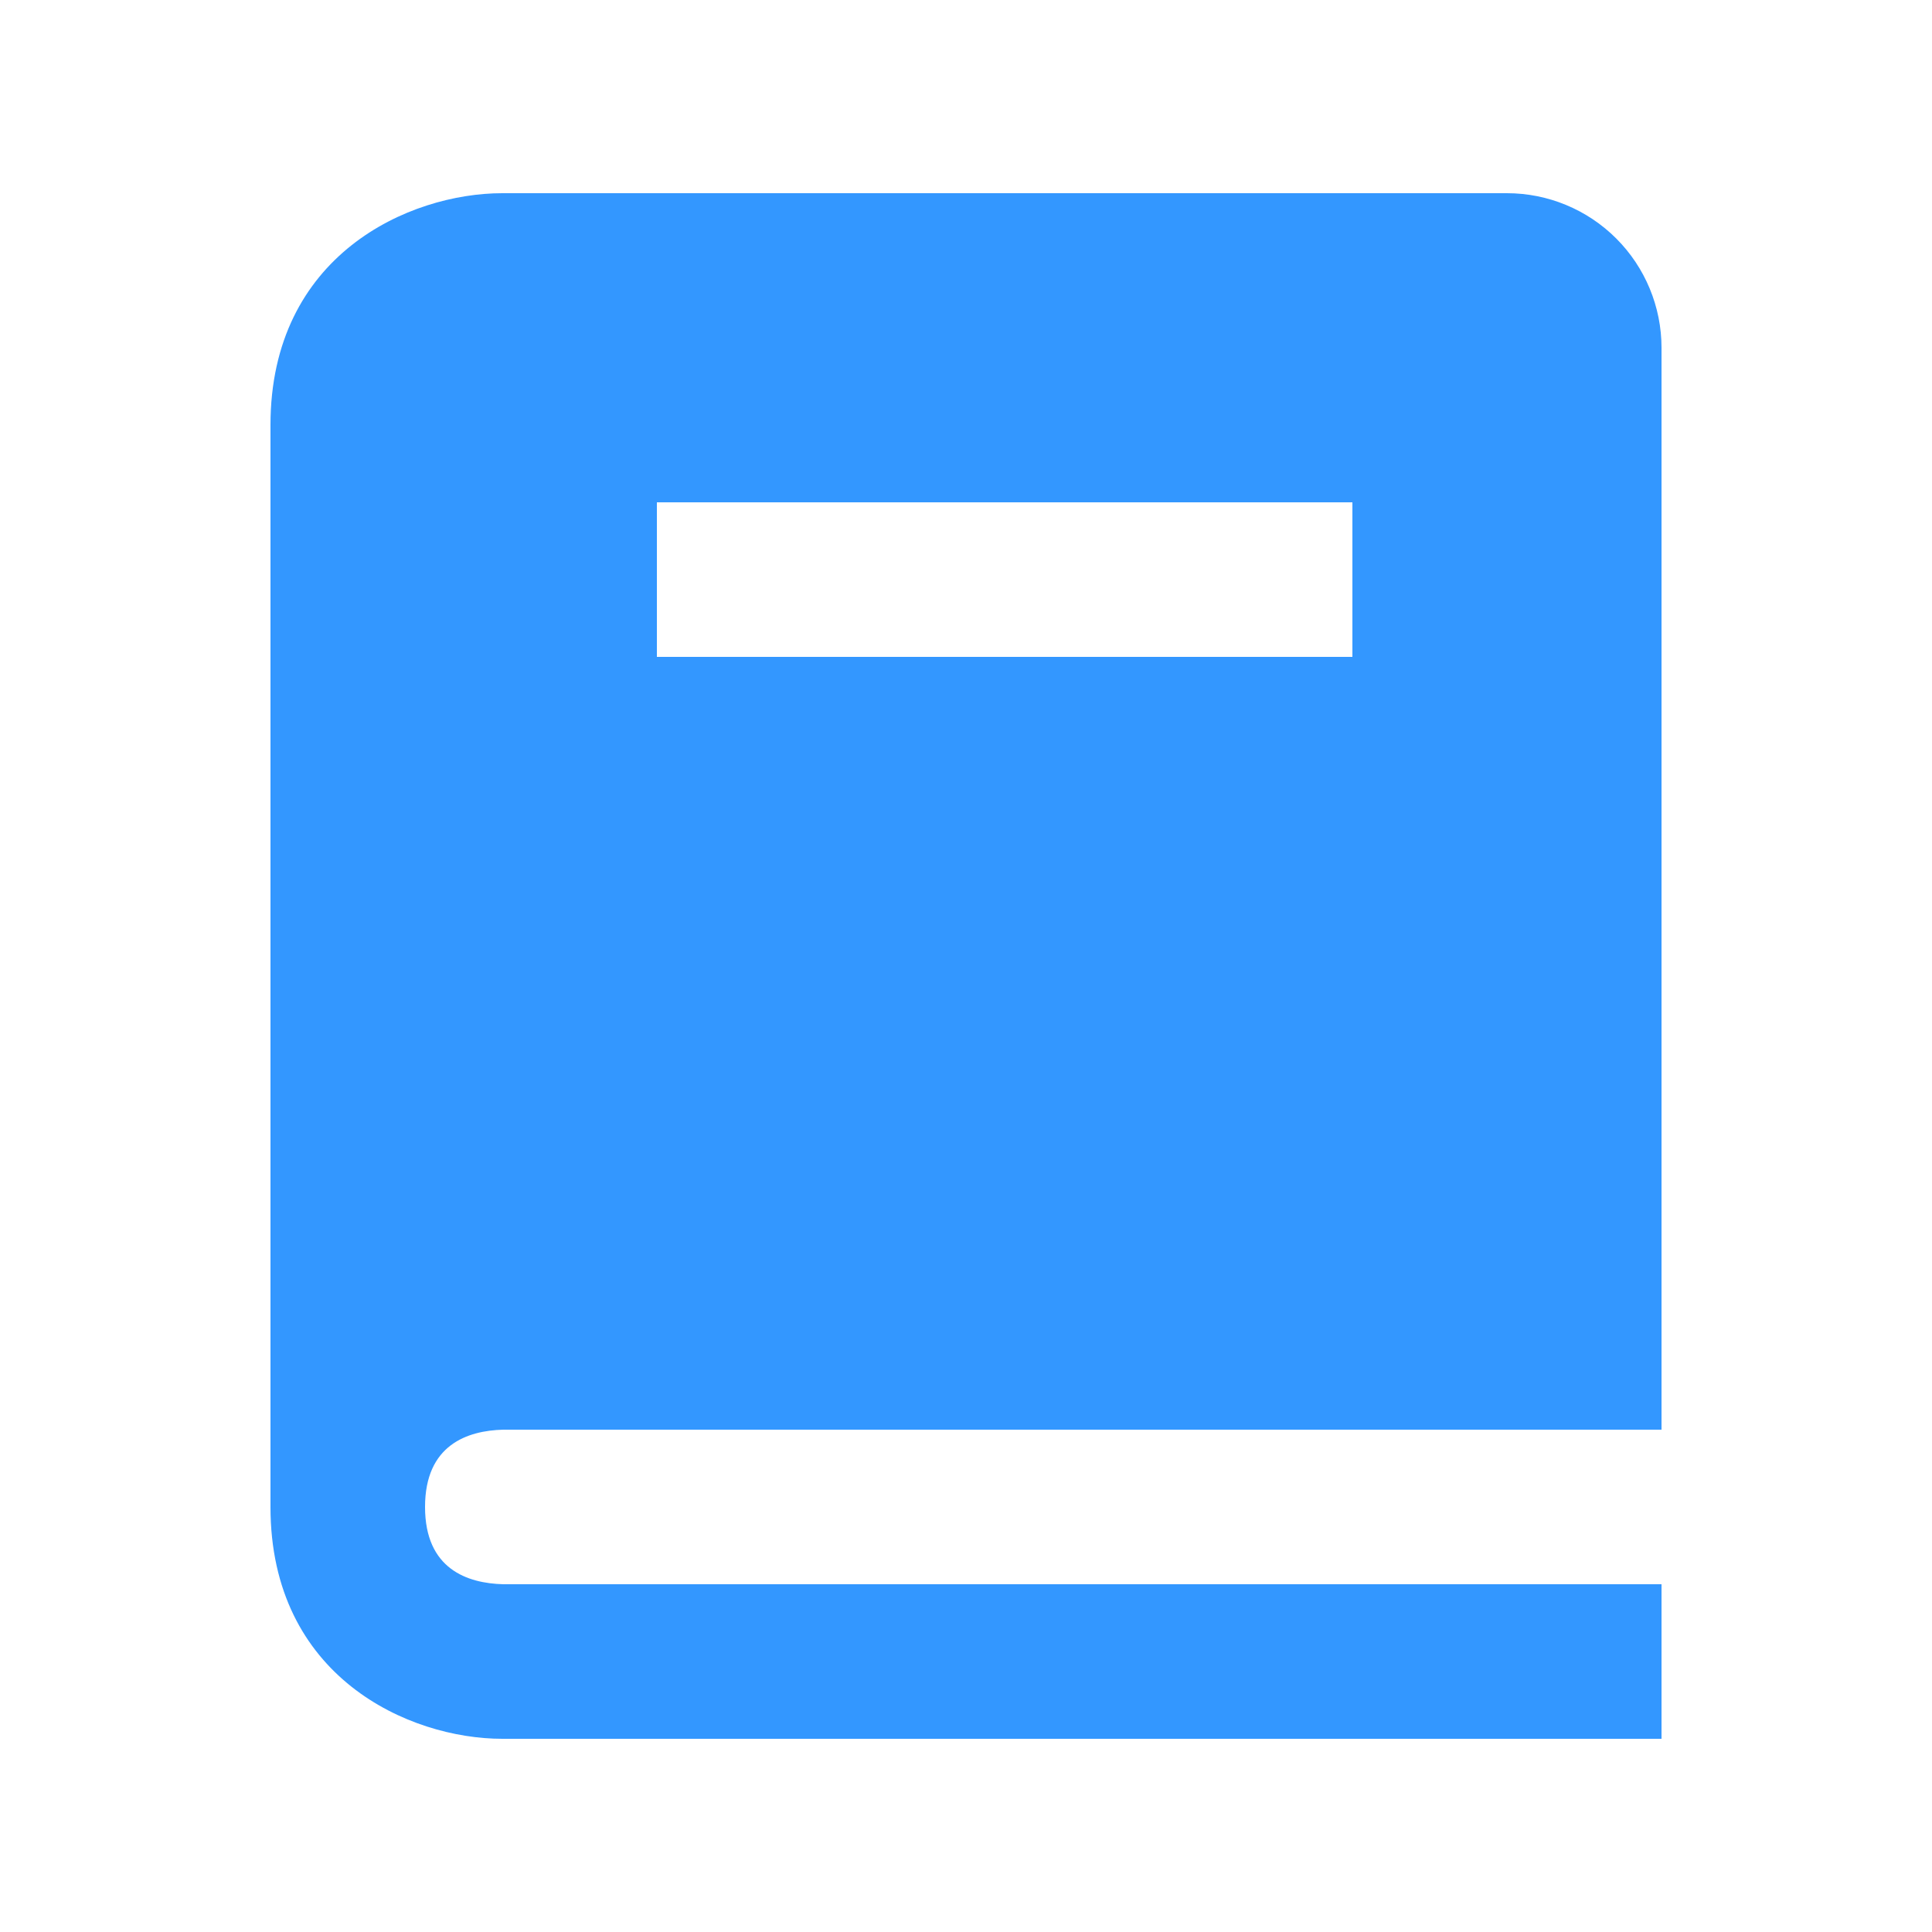 <svg width="25" height="25" viewBox="0 0 25 25" fill="none" xmlns="http://www.w3.org/2000/svg">
<path d="M6.512 18.5H21.5V4.5C21.5 3.97 21.289 3.461 20.914 3.086C20.539 2.711 20.03 2.5 19.5 2.5H6.5C5.294 2.5 3.5 3.299 3.5 5.5V19.5C3.5 21.701 5.294 22.5 6.5 22.5H21.5V20.5H6.512C6.05 20.488 5.5 20.305 5.5 19.5C5.5 18.695 6.05 18.512 6.512 18.5ZM8.5 6.5H17.5V8.5H8.5V6.5Z" fill="#3397FF"/>
</svg>
